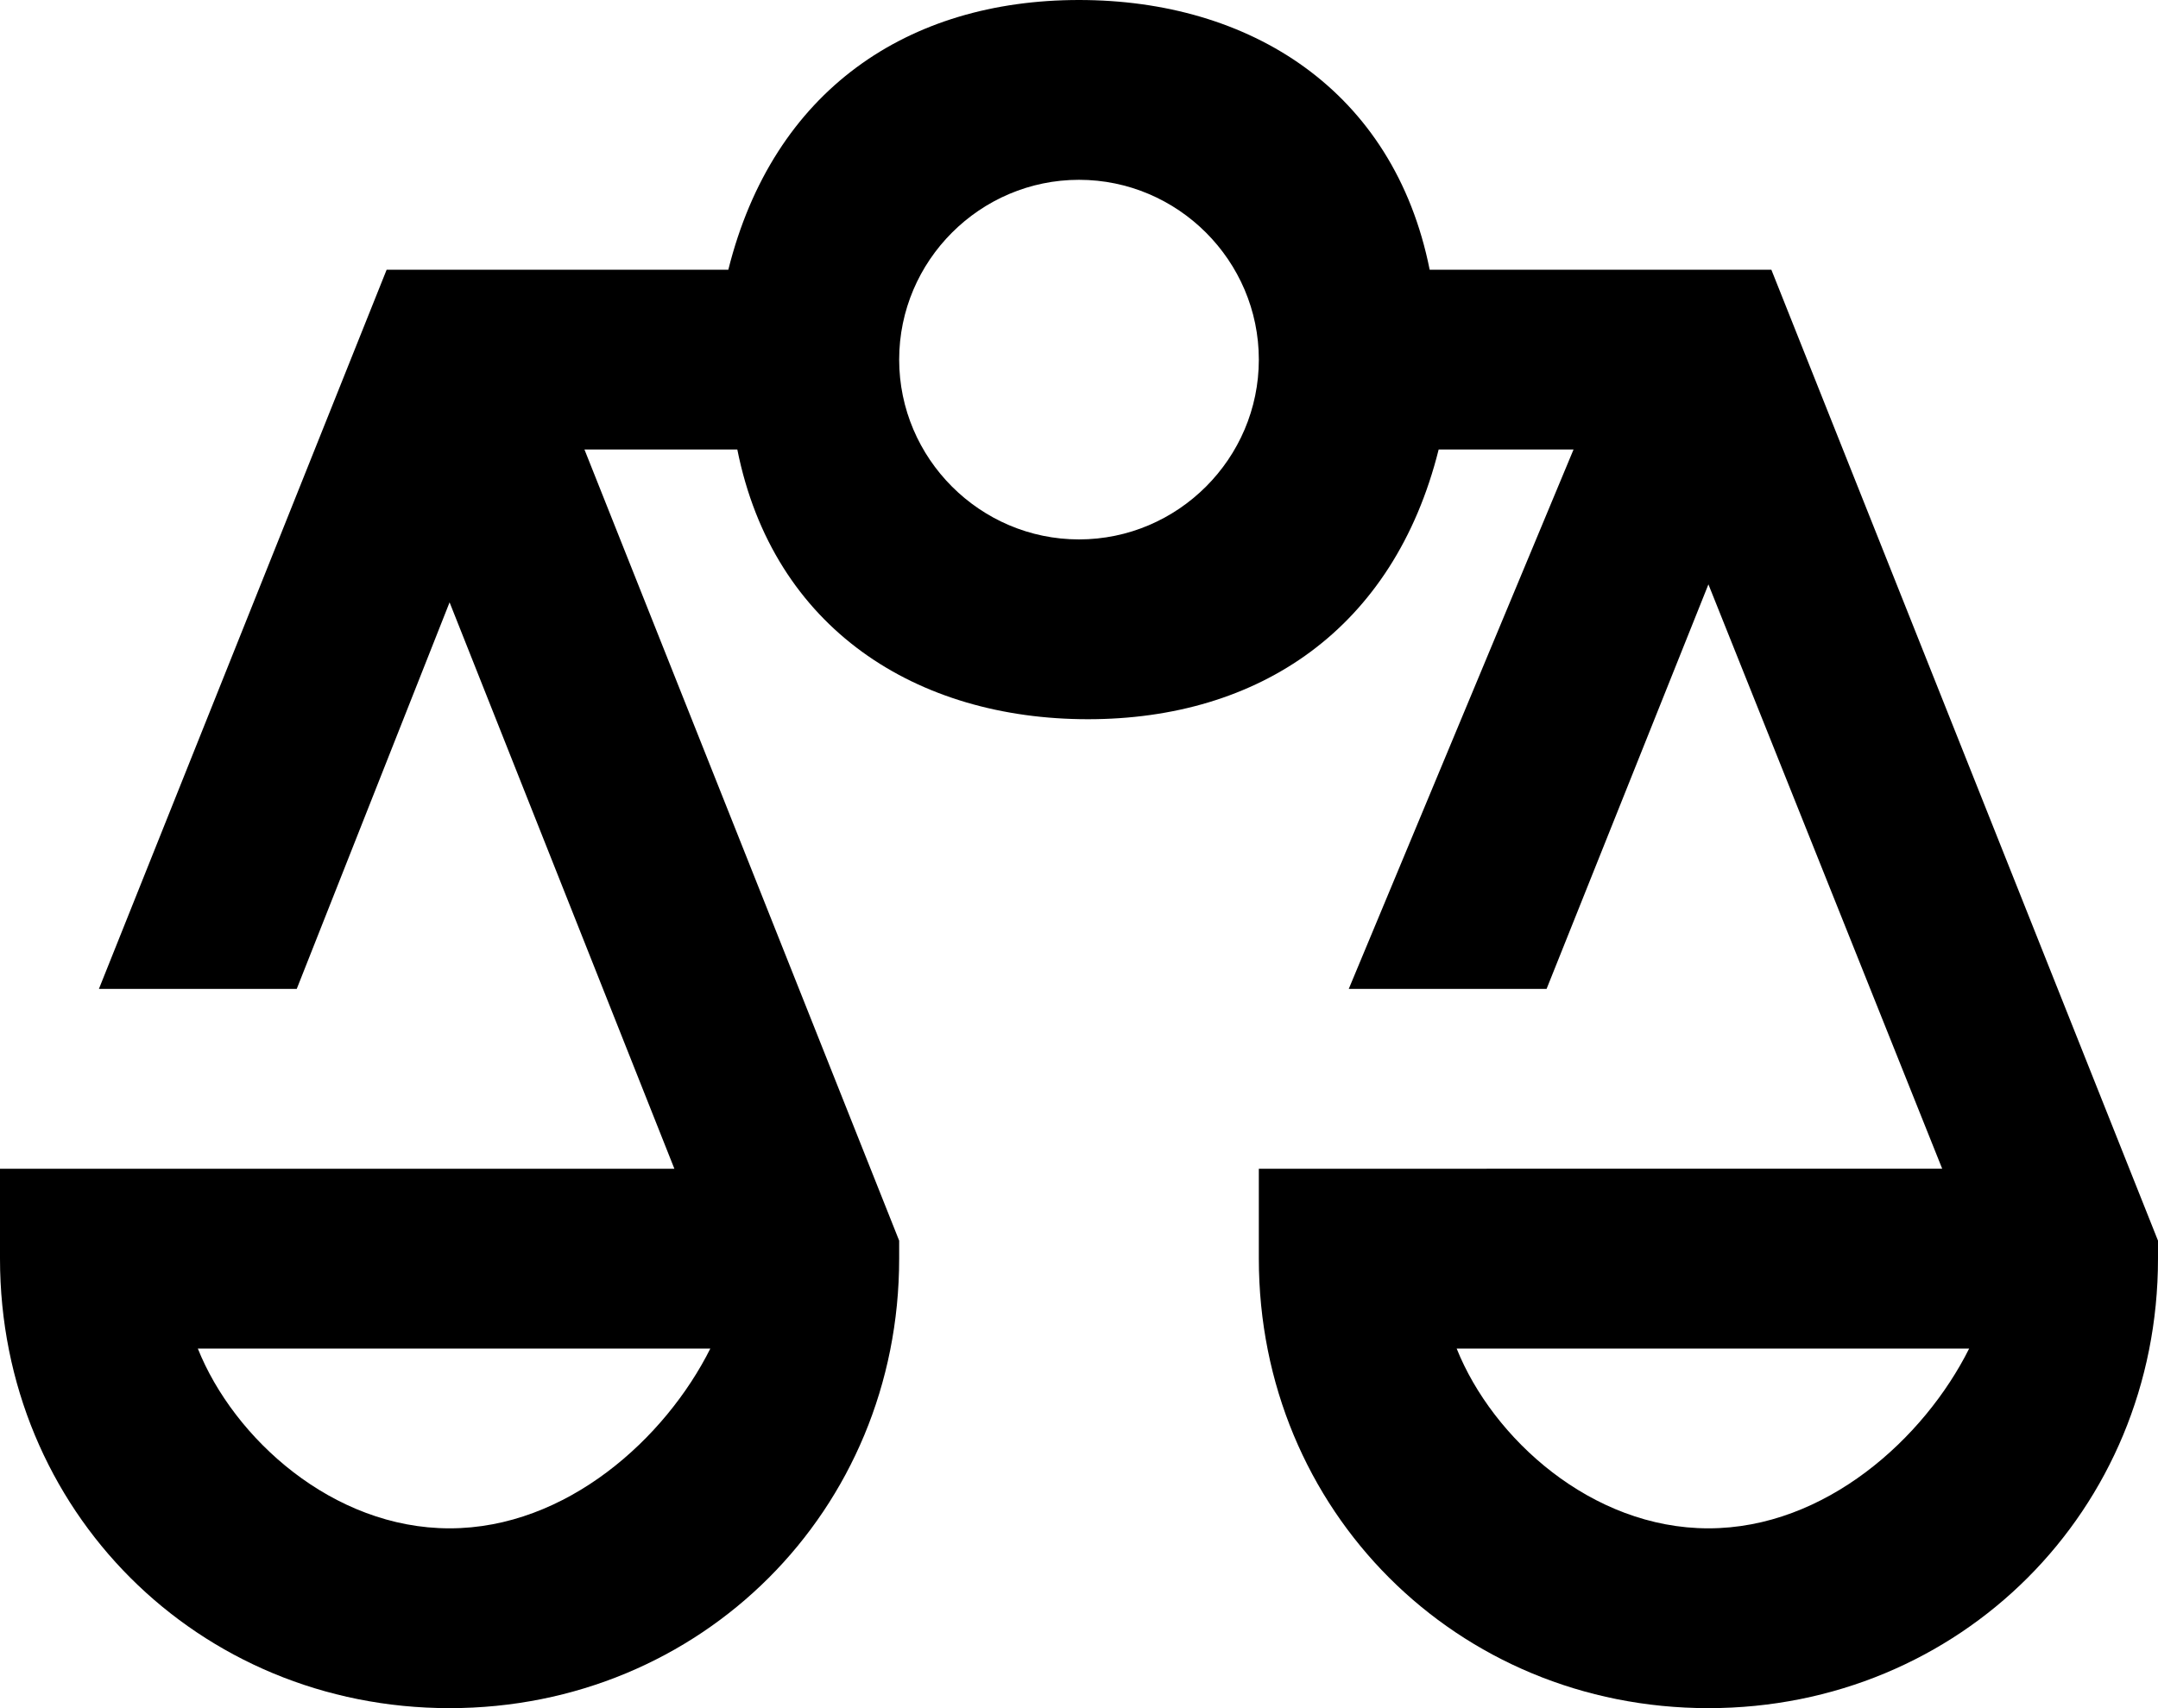 <svg id="weight-scale" viewBox="0 0 24 19">
      <path d="M19.7 3h-3.8c-.4-2-2-3-3.9-3S8.6 1 8.1 3H4.3l-3.2 8h2.2L5 6.7 7.5 13H0v1c0 2.8 2.2 5 5 5s5-2.2 5-5v-.2L6.5 5h1.7c.4 2 2 3 3.9 3s3.4-1 3.9-3h1.5L15 11h2.2L19 6.5l2.6 6.5H14v1c0 2.8 2.2 5 5 5s5-2.2 5-5v-.2L19.7 3zM5 17c-1.3 0-2.4-1-2.8-2h5.7c-.5 1-1.6 2-2.9 2zm7-11c-1.1 0-2-.9-2-2s.9-2 2-2 2 .9 2 2-.9 2-2 2zm7 11c-1.3 0-2.4-1-2.8-2h5.7c-.5 1-1.6 2-2.9 2z"></path>
    </svg>